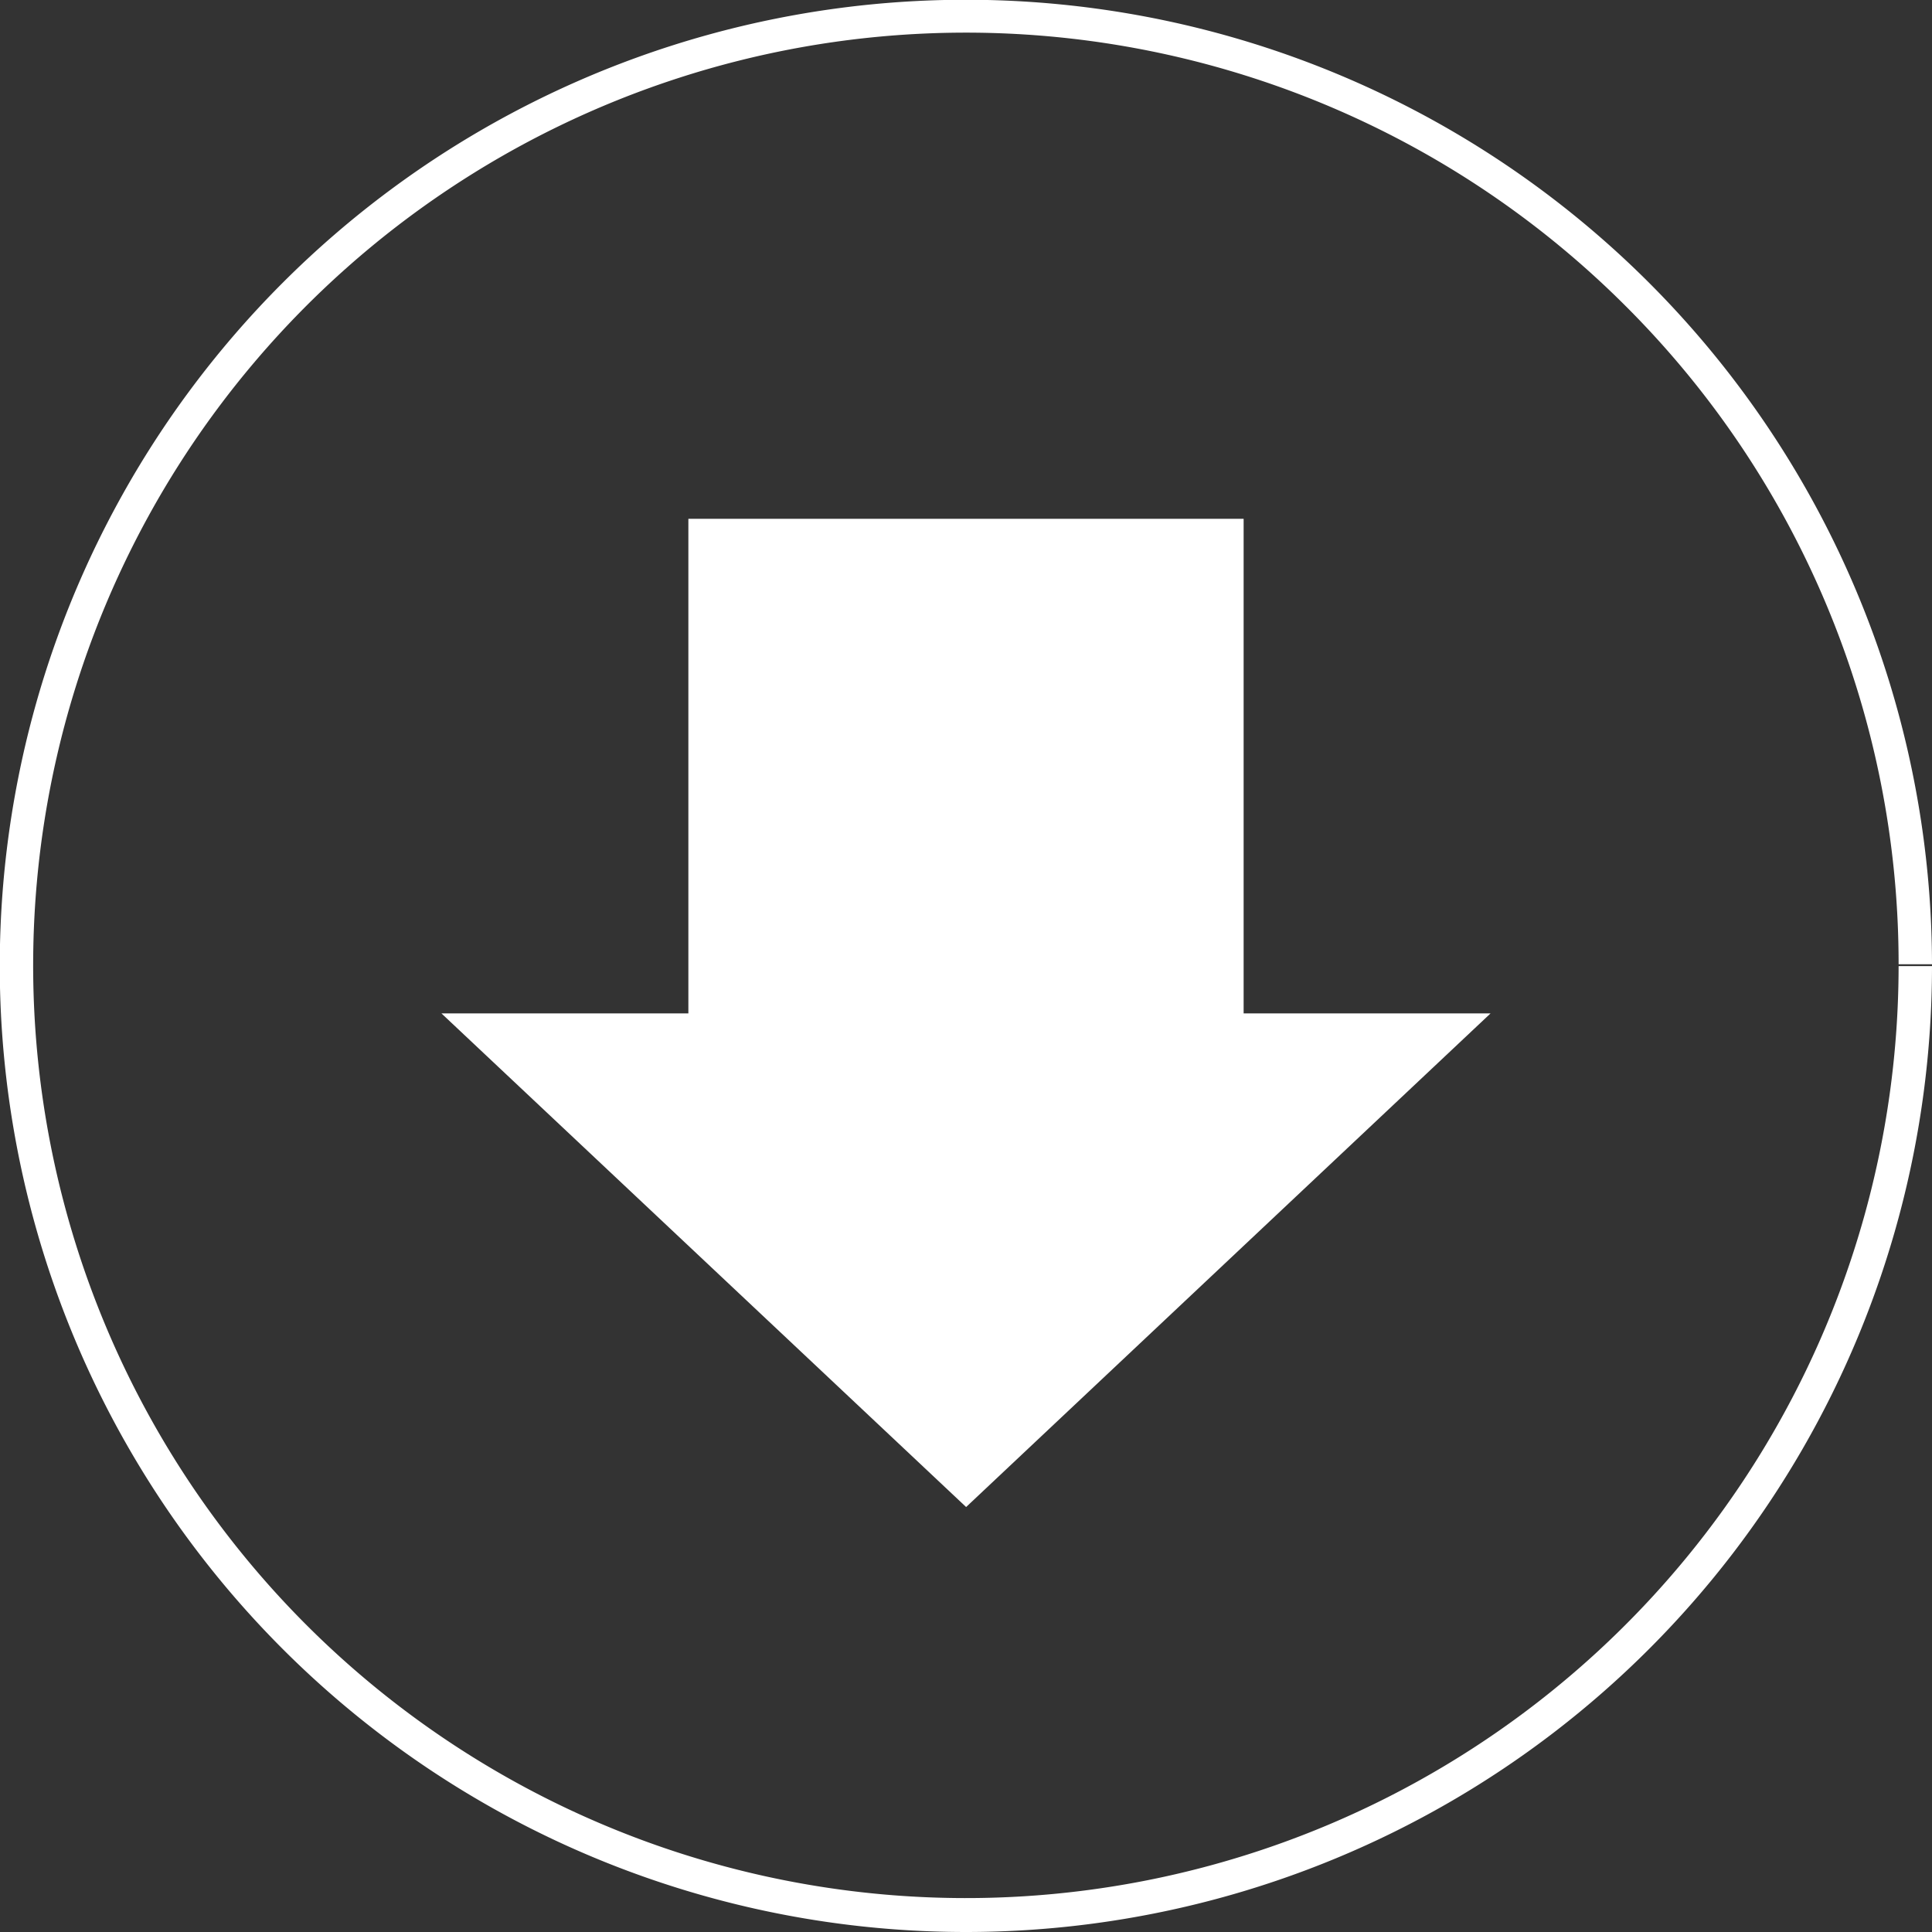 <svg xmlns="http://www.w3.org/2000/svg" viewBox="0 0 82.15 82.15"><rect x="0" y="0" width="82.15" height="82.15" fill="#333333" stroke="none"/><defs><style>.cls-1{fill:#fff;}</style></defs><title>download</title><g id="レイヤー_2" data-name="レイヤー 2"><g id="レイヤー_1-2" data-name="レイヤー 1"><path class="cls-1" d="M81.44,41.08h-.71A39.66,39.66,0,1,1,69.11,13a39.5,39.5,0,0,1,11.62,28h1.42A41.08,41.08,0,1,0,41.08,82.15,41.08,41.08,0,0,0,82.15,41.08Z"/><polygon class="cls-1" points="41.08 64.08 18.77 43.09 63.38 43.09 41.08 64.08"/><rect class="cls-1" x="29.27" y="22.06" width="23.61" height="28.24"/></g></g></svg>